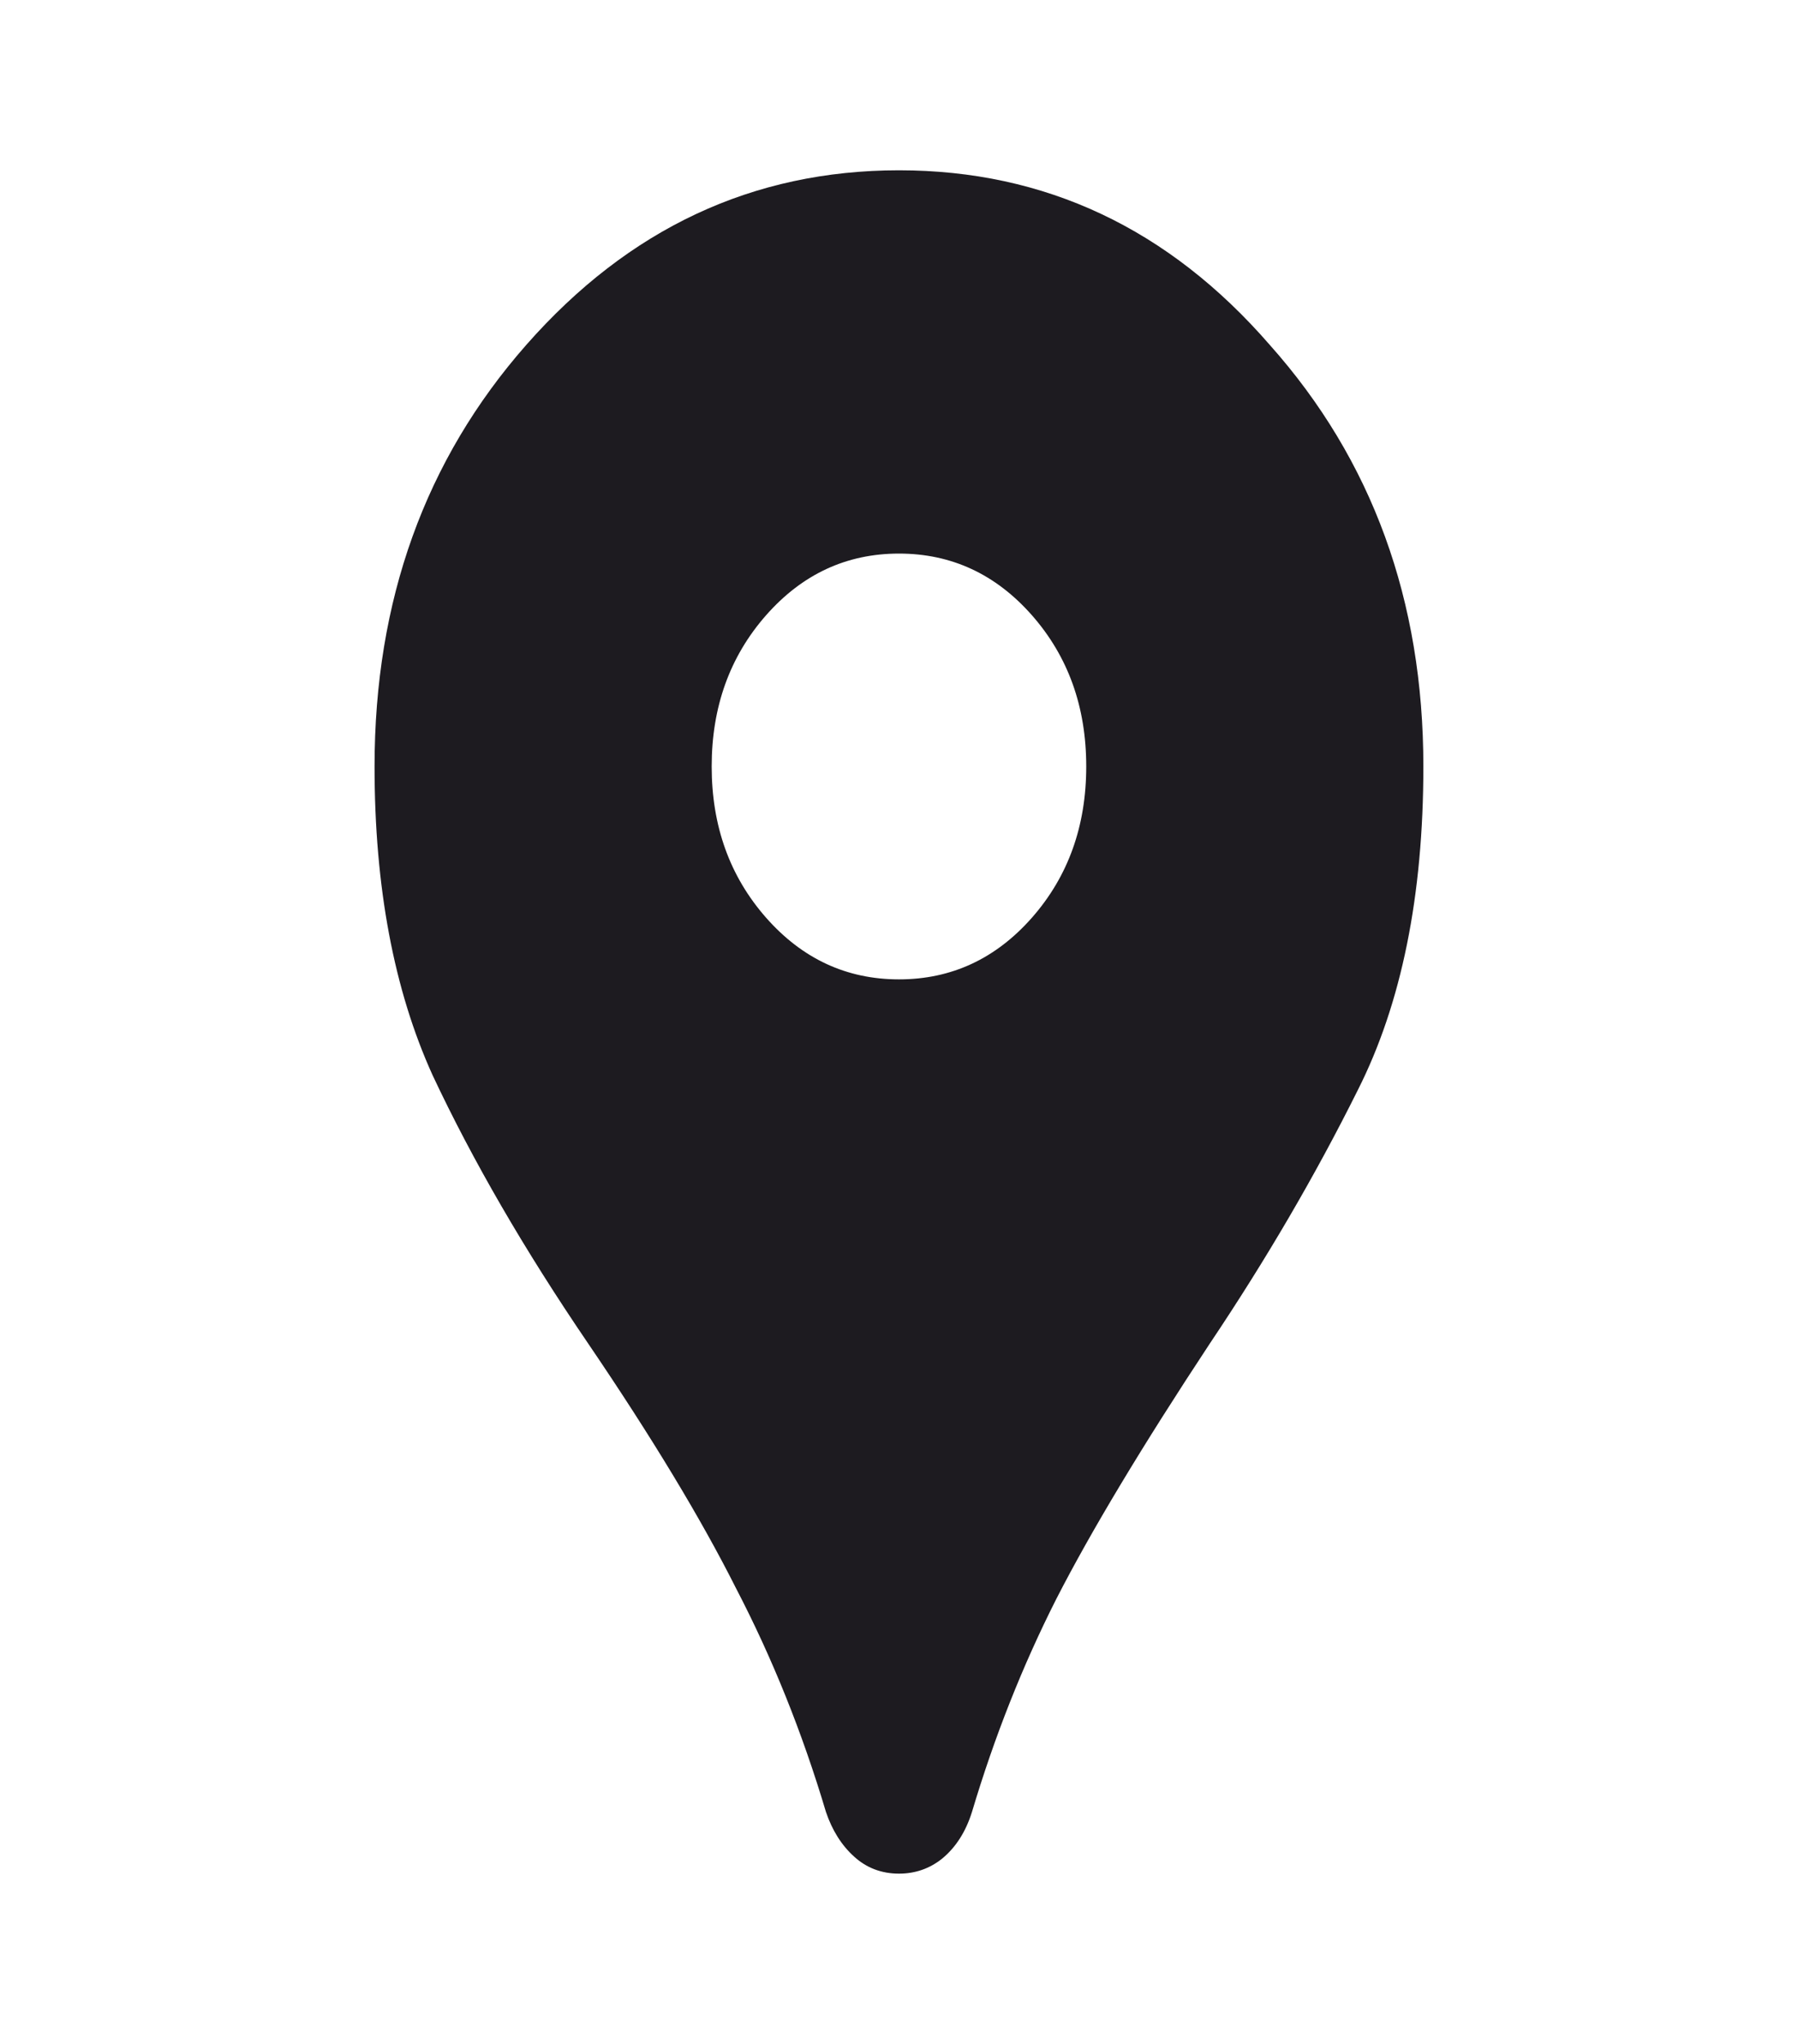 <svg width="22" height="25" viewBox="0 0 22 25" fill="none" xmlns="http://www.w3.org/2000/svg">
<path d="M11 22.917C10.786 22.917 10.602 22.847 10.45 22.708C10.297 22.57 10.182 22.387 10.106 22.162C9.816 21.189 9.449 20.278 9.006 19.427C8.578 18.576 7.975 17.578 7.196 16.432C6.416 15.287 5.782 14.193 5.293 13.151C4.82 12.109 4.583 10.851 4.583 9.375C4.583 7.344 5.202 5.625 6.439 4.219C7.692 2.795 9.212 2.083 11 2.083C12.787 2.083 14.3 2.795 15.537 4.219C16.79 5.625 17.416 7.344 17.416 9.375C17.416 10.955 17.149 12.274 16.614 13.333C16.095 14.375 15.491 15.408 14.804 16.432C13.979 17.682 13.352 18.724 12.925 19.557C12.512 20.373 12.168 21.241 11.893 22.162C11.817 22.405 11.695 22.596 11.527 22.734C11.374 22.856 11.198 22.917 11 22.917ZM11 11.979C11.641 11.979 12.184 11.727 12.627 11.224C13.07 10.72 13.291 10.104 13.291 9.375C13.291 8.646 13.07 8.03 12.627 7.526C12.184 7.023 11.641 6.771 11 6.771C10.358 6.771 9.816 7.023 9.373 7.526C8.93 8.03 8.708 8.646 8.708 9.375C8.708 10.104 8.93 10.72 9.373 11.224C9.816 11.727 10.358 11.979 11 11.979Z" fill="#1D1B20"/>
</svg>

